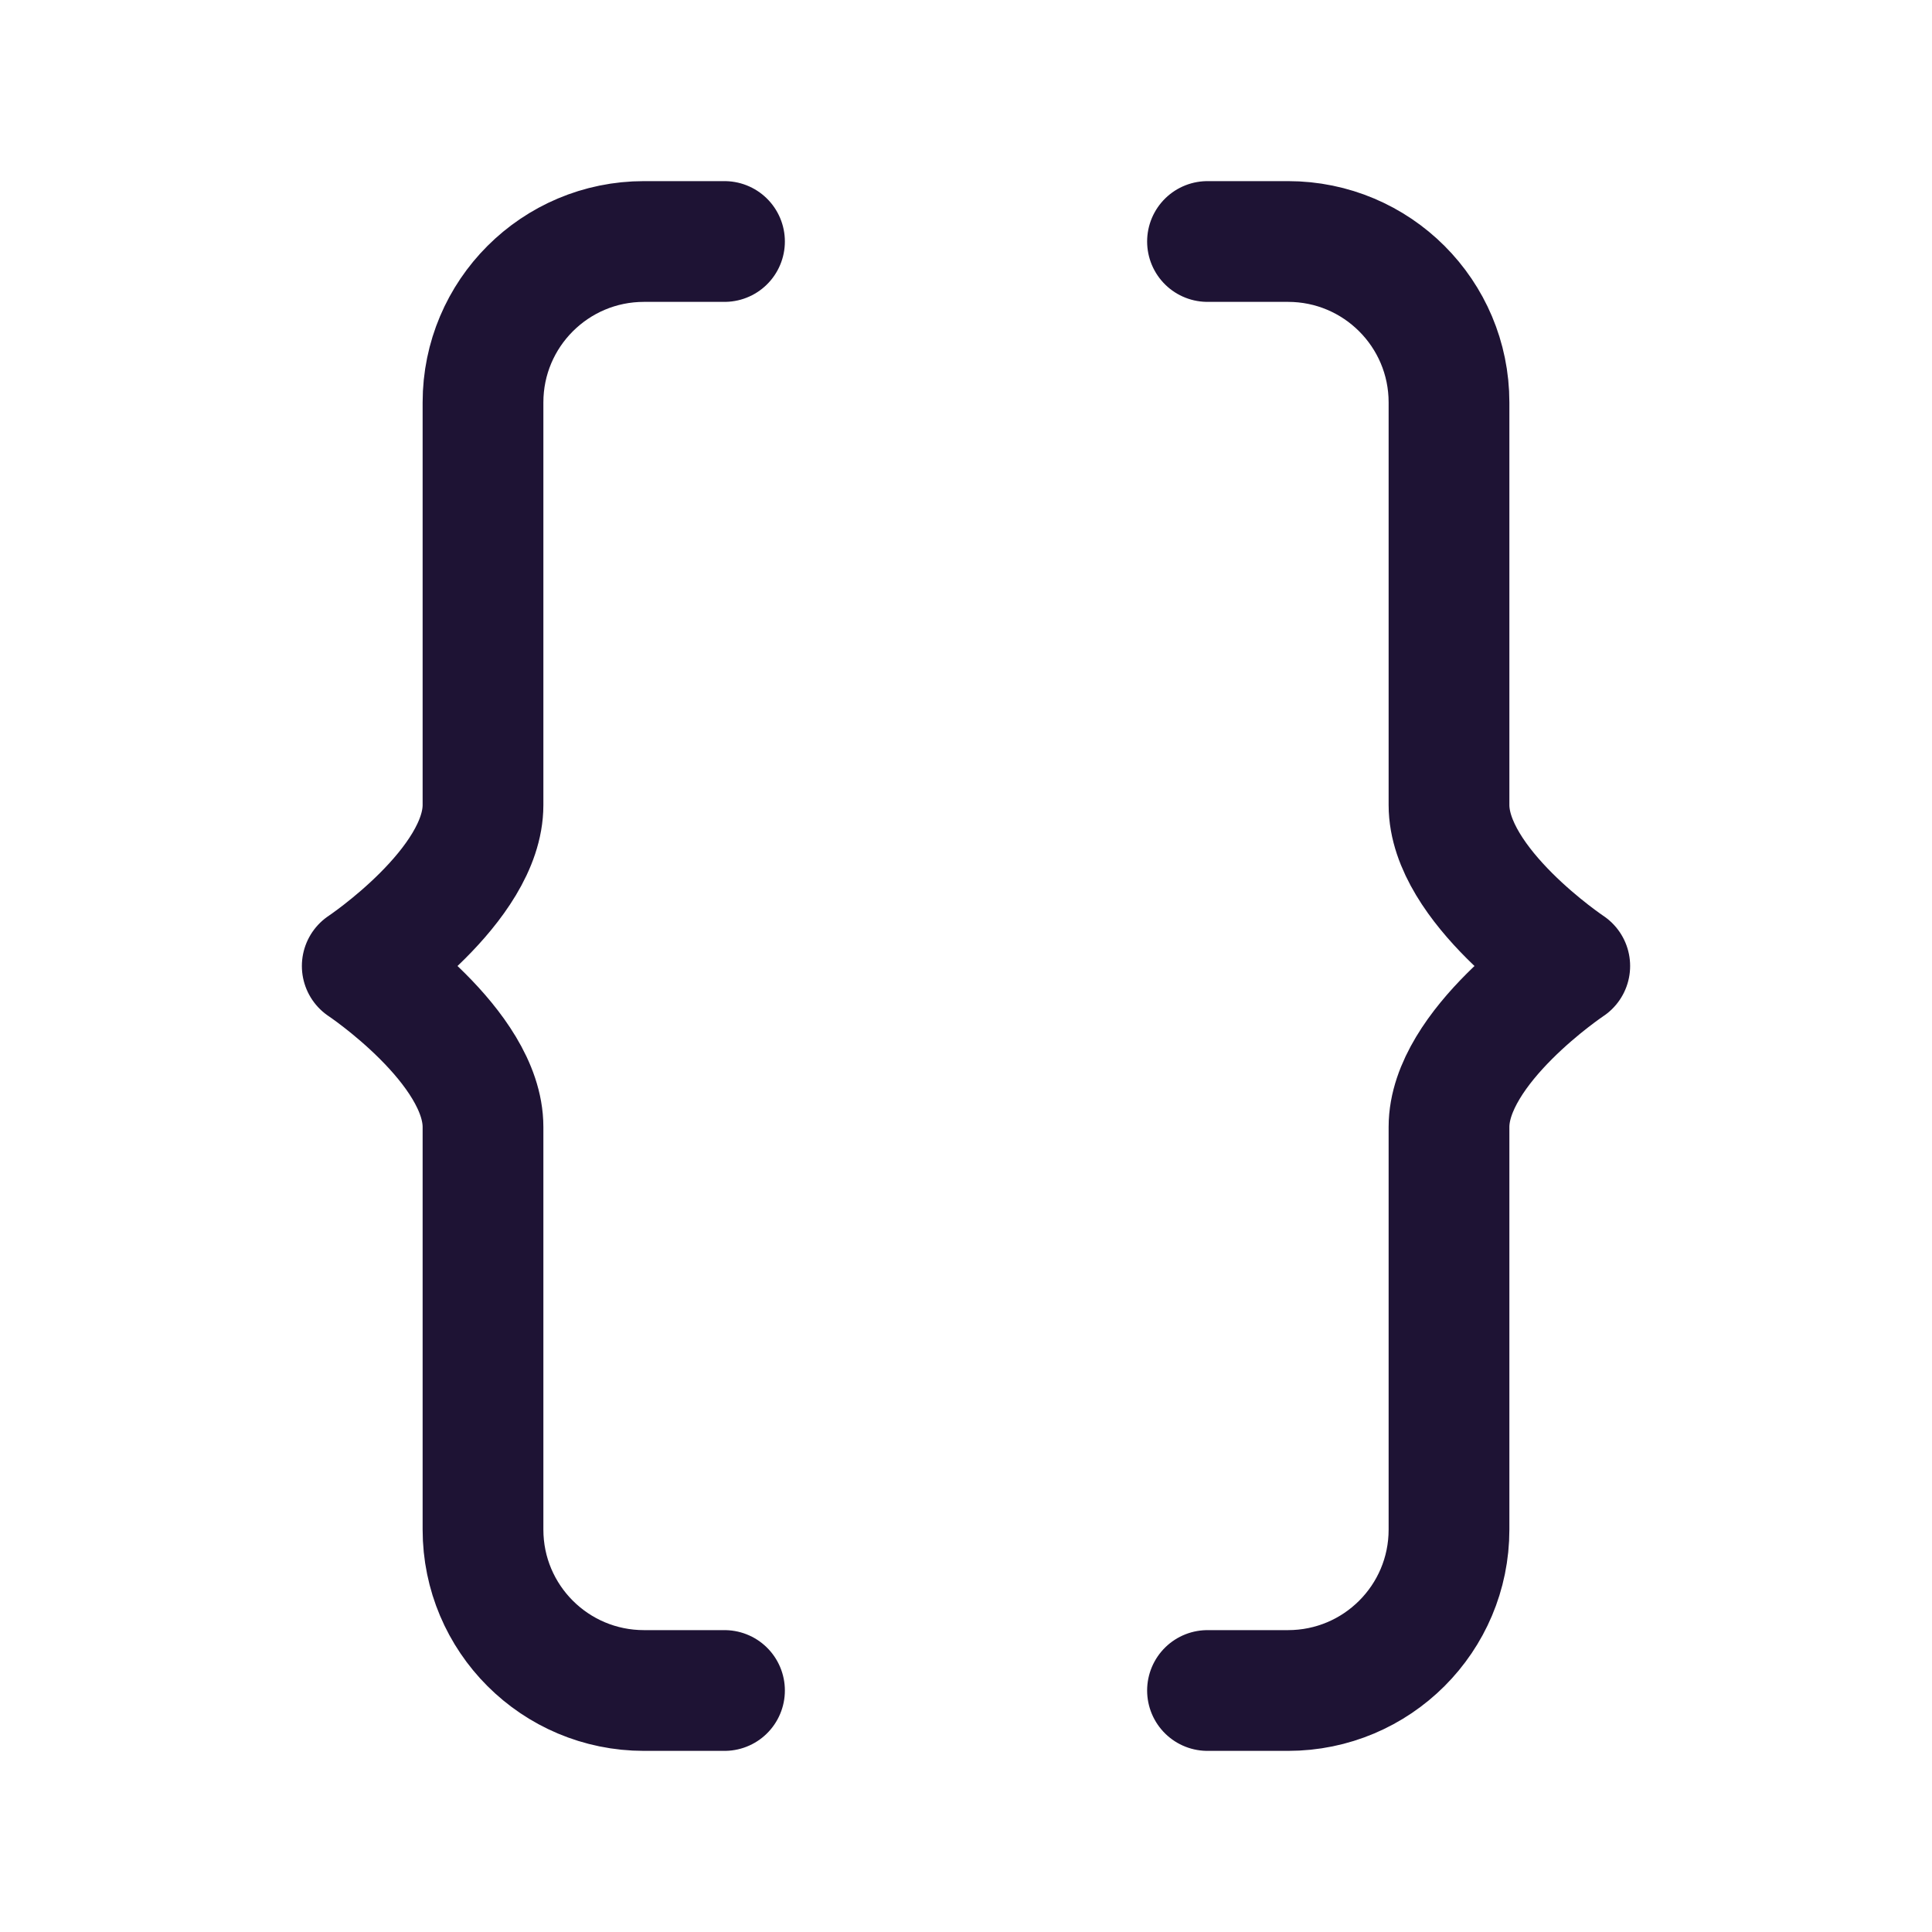 <?xml version="1.0" encoding="UTF-8"?><svg width="64px" stroke-width="1.5" height="64px" viewBox="0 0 24 24" fill="none" xmlns="http://www.w3.org/2000/svg" color="#ffffff"><path d="M9 21L8 21C6.895 21 6 20.106 6 19.001C6 17.45 6 15.344 6 14C6 13 4.5 12 4.5 12C4.5 12 6 11 6 10C6 8.827 6 6.622 6 4.999C6 3.895 6.895 3 8 3L9 3" stroke="#1e1334" stroke-width="1.5" stroke-linecap="round" stroke-linejoin="round"></path><path d="M15 21L16 21C17.105 21 18 20.106 18 19.001C18 17.45 18 15.344 18 14C18 13 19.5 12 19.5 12C19.5 12 18 11 18 10C18 8.827 18 6.622 18 4.999C18 3.895 17.105 3 16 3L15 3" stroke="#1e1334" stroke-width="1.5" stroke-linecap="round" stroke-linejoin="round"></path></svg>
